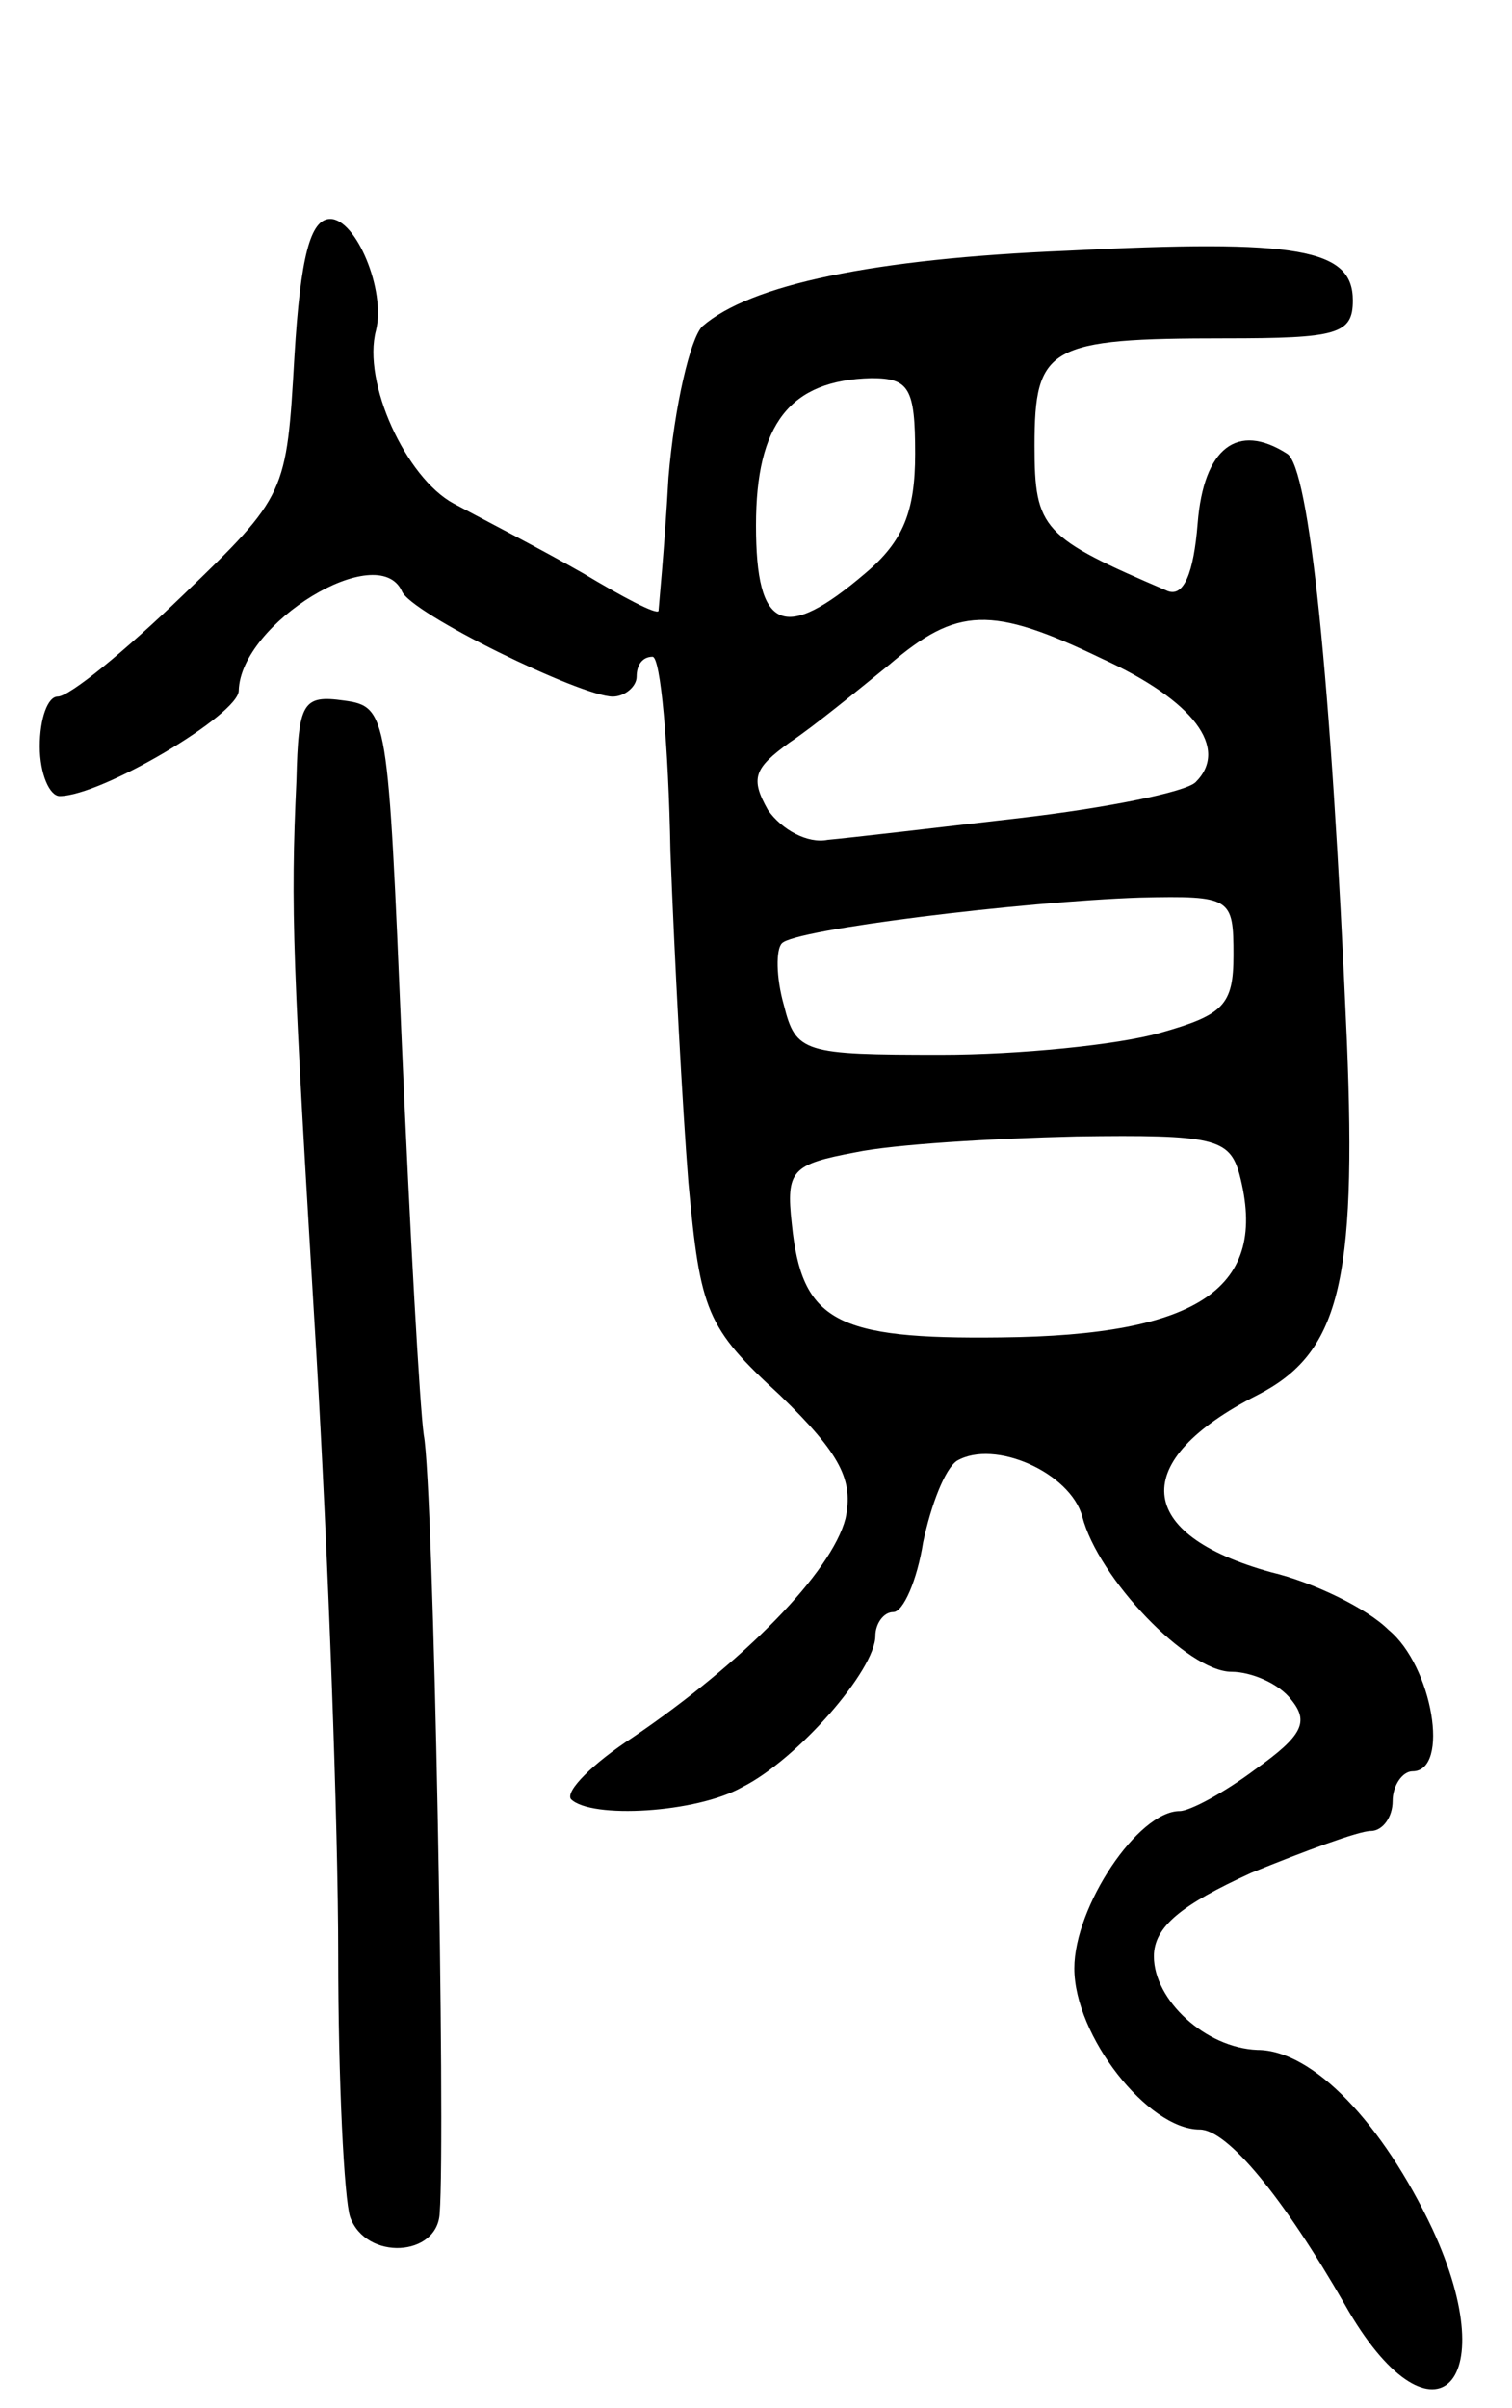 <svg version="1.0" xmlns="http://www.w3.org/2000/svg"
 width="76pt" height="121pt" viewBox="0 0 76 121"
 preserveAspectRatio="xMidYMid meet">
<g transform="translate(0,121) scale(0.1,-0.1)"
fill="#000000" stroke="none">
<path d="M148 1031 c-4 -69 -4 -70 -56 -120 -29 -28 -57 -51 -63 -51 -5 0 -9
-11 -9 -25 0 -14 5 -25 10 -25 21 0 90 41 90 53 1 34 70 76 82 50 4 -11 90
-53 106 -53 6 0 12 5 12 10 0 6 3 10 8 10 4 0 8 -44 9 -98 2 -53 6 -128 9
-166 6 -65 9 -73 46 -107 31 -30 37 -43 33 -62 -7 -27 -51 -72 -107 -110 -20
-13 -34 -27 -31 -31 10 -10 63 -7 86 6 28 14 67 59 67 76 0 6 4 12 9 12 5 0
12 16 15 35 4 19 11 37 17 41 19 11 57 -6 63 -28 8 -31 53 -78 75 -78 10 0 24
-6 30 -14 9 -11 6 -18 -18 -35 -16 -12 -33 -21 -38 -21 -21 0 -53 -48 -53 -79
0 -34 37 -81 63 -81 14 0 42 -34 73 -88 43 -76 81 -42 44 38 -25 53 -60 90
-88 90 -26 1 -52 25 -52 47 0 15 14 26 49 42 27 11 54 21 60 21 6 0 11 7 11
15 0 8 5 15 10 15 19 0 10 53 -12 71 -11 11 -38 24 -59 29 -69 19 -72 56 -7
89 41 21 50 56 45 178 -8 185 -19 288 -30 295 -25 16 -42 3 -45 -35 -2 -25 -7
-37 -15 -34 -63 27 -67 31 -67 73 0 50 7 54 96 54 56 0 64 2 64 19 0 26 -27
31 -144 25 -97 -4 -159 -17 -183 -38 -6 -6 -14 -40 -17 -76 -2 -36 -5 -66 -5
-67 -1 -2 -18 7 -38 19 -21 12 -50 27 -65 35 -24 13 -46 61 -39 87 5 20 -10
56 -23 56 -10 0 -15 -19 -18 -69z m312 -49 c0 -29 -6 -44 -25 -60 -41 -35 -55
-29 -55 24 0 51 17 73 58 74 19 0 22 -5 22 -38z m94 -103 c46 -21 64 -45 47
-62 -5 -5 -45 -13 -88 -18 -43 -5 -86 -10 -97 -11 -10 -2 -23 5 -30 15 -9 16
-7 21 11 34 12 8 34 26 50 39 34 29 51 30 107 3z m66 -149 c0 -25 -5 -30 -37
-39 -21 -6 -71 -11 -110 -11 -69 0 -73 1 -79 25 -4 14 -4 28 -1 31 6 7 121 21
180 23 46 1 47 0 47 -29z m3 -110 c15 -57 -20 -81 -120 -82 -83 -1 -100 8
-105 57 -3 27 0 30 32 36 19 4 69 7 111 8 69 1 77 -1 82 -19z"/>
<path d="M149 818 c-3 -66 -2 -89 10 -288 6 -102 11 -238 11 -302 0 -64 3
-123 6 -132 8 -22 44 -20 45 2 3 38 -3 366 -8 391 -2 14 -7 103 -11 196 -7
166 -7 170 -29 173 -21 3 -23 -1 -24 -40z"/>
</g>
</svg>

